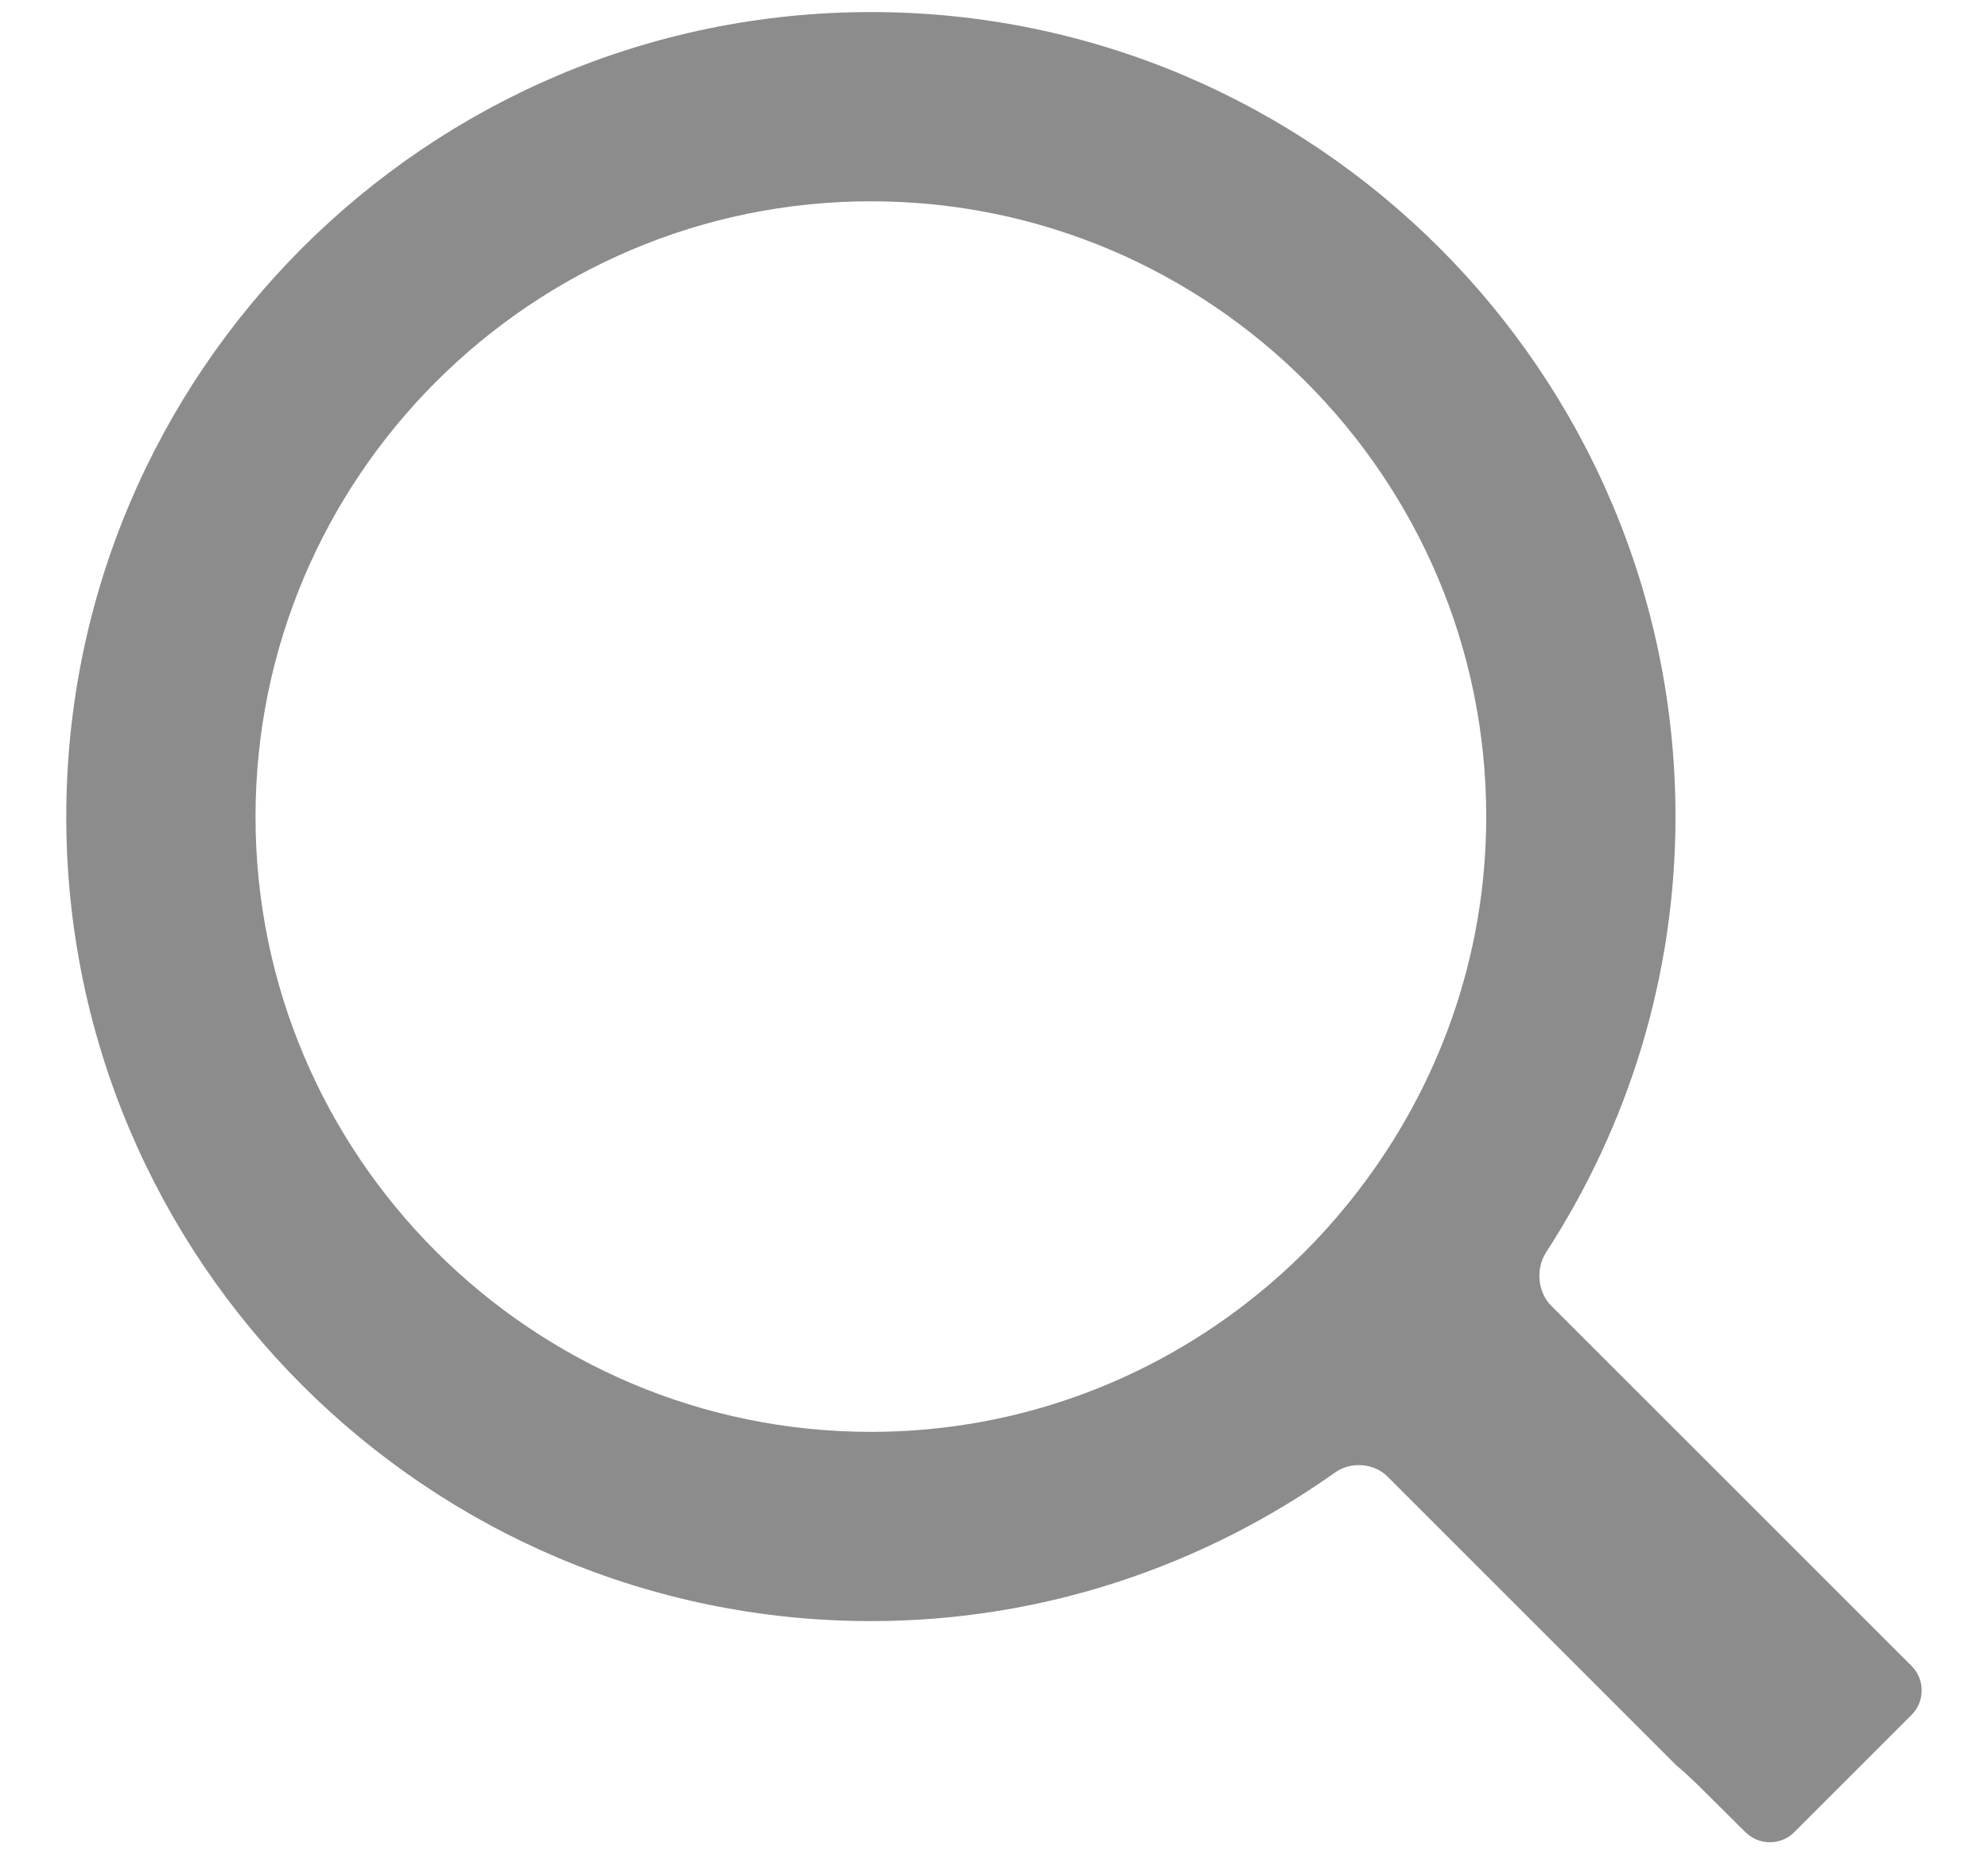 <svg width="15" height="14" viewBox="0 0 15 14" fill="none" xmlns="http://www.w3.org/2000/svg">
<path d="M11.703 9.852C11.601 9.749 11.587 9.573 11.665 9.451C12.281 8.503 12.642 7.375 12.642 6.163C12.642 2.814 9.918 0.091 6.572 0.091C3.223 0.091 0.5 2.814 0.5 6.163C0.5 9.51 3.223 12.233 6.572 12.233C7.875 12.233 9.082 11.814 10.073 11.112C10.189 11.028 10.364 11.039 10.467 11.14L12.637 13.31C12.651 13.324 12.666 13.338 12.681 13.349C12.707 13.37 12.812 13.468 12.912 13.57L13.17 13.826C13.272 13.927 13.437 13.927 13.538 13.826L14.423 12.941C14.525 12.839 14.525 12.674 14.424 12.572L11.703 9.852ZM10.244 8.991C10.044 9.251 9.818 9.489 9.569 9.7C8.76 10.388 7.714 10.805 6.572 10.805C4.011 10.805 1.928 8.722 1.928 6.163C1.928 3.603 4.011 1.519 6.572 1.519C9.131 1.519 11.214 3.602 11.214 6.163C11.214 7.227 10.849 8.207 10.244 8.991Z" fill="#8C8C8C"/>
</svg>

